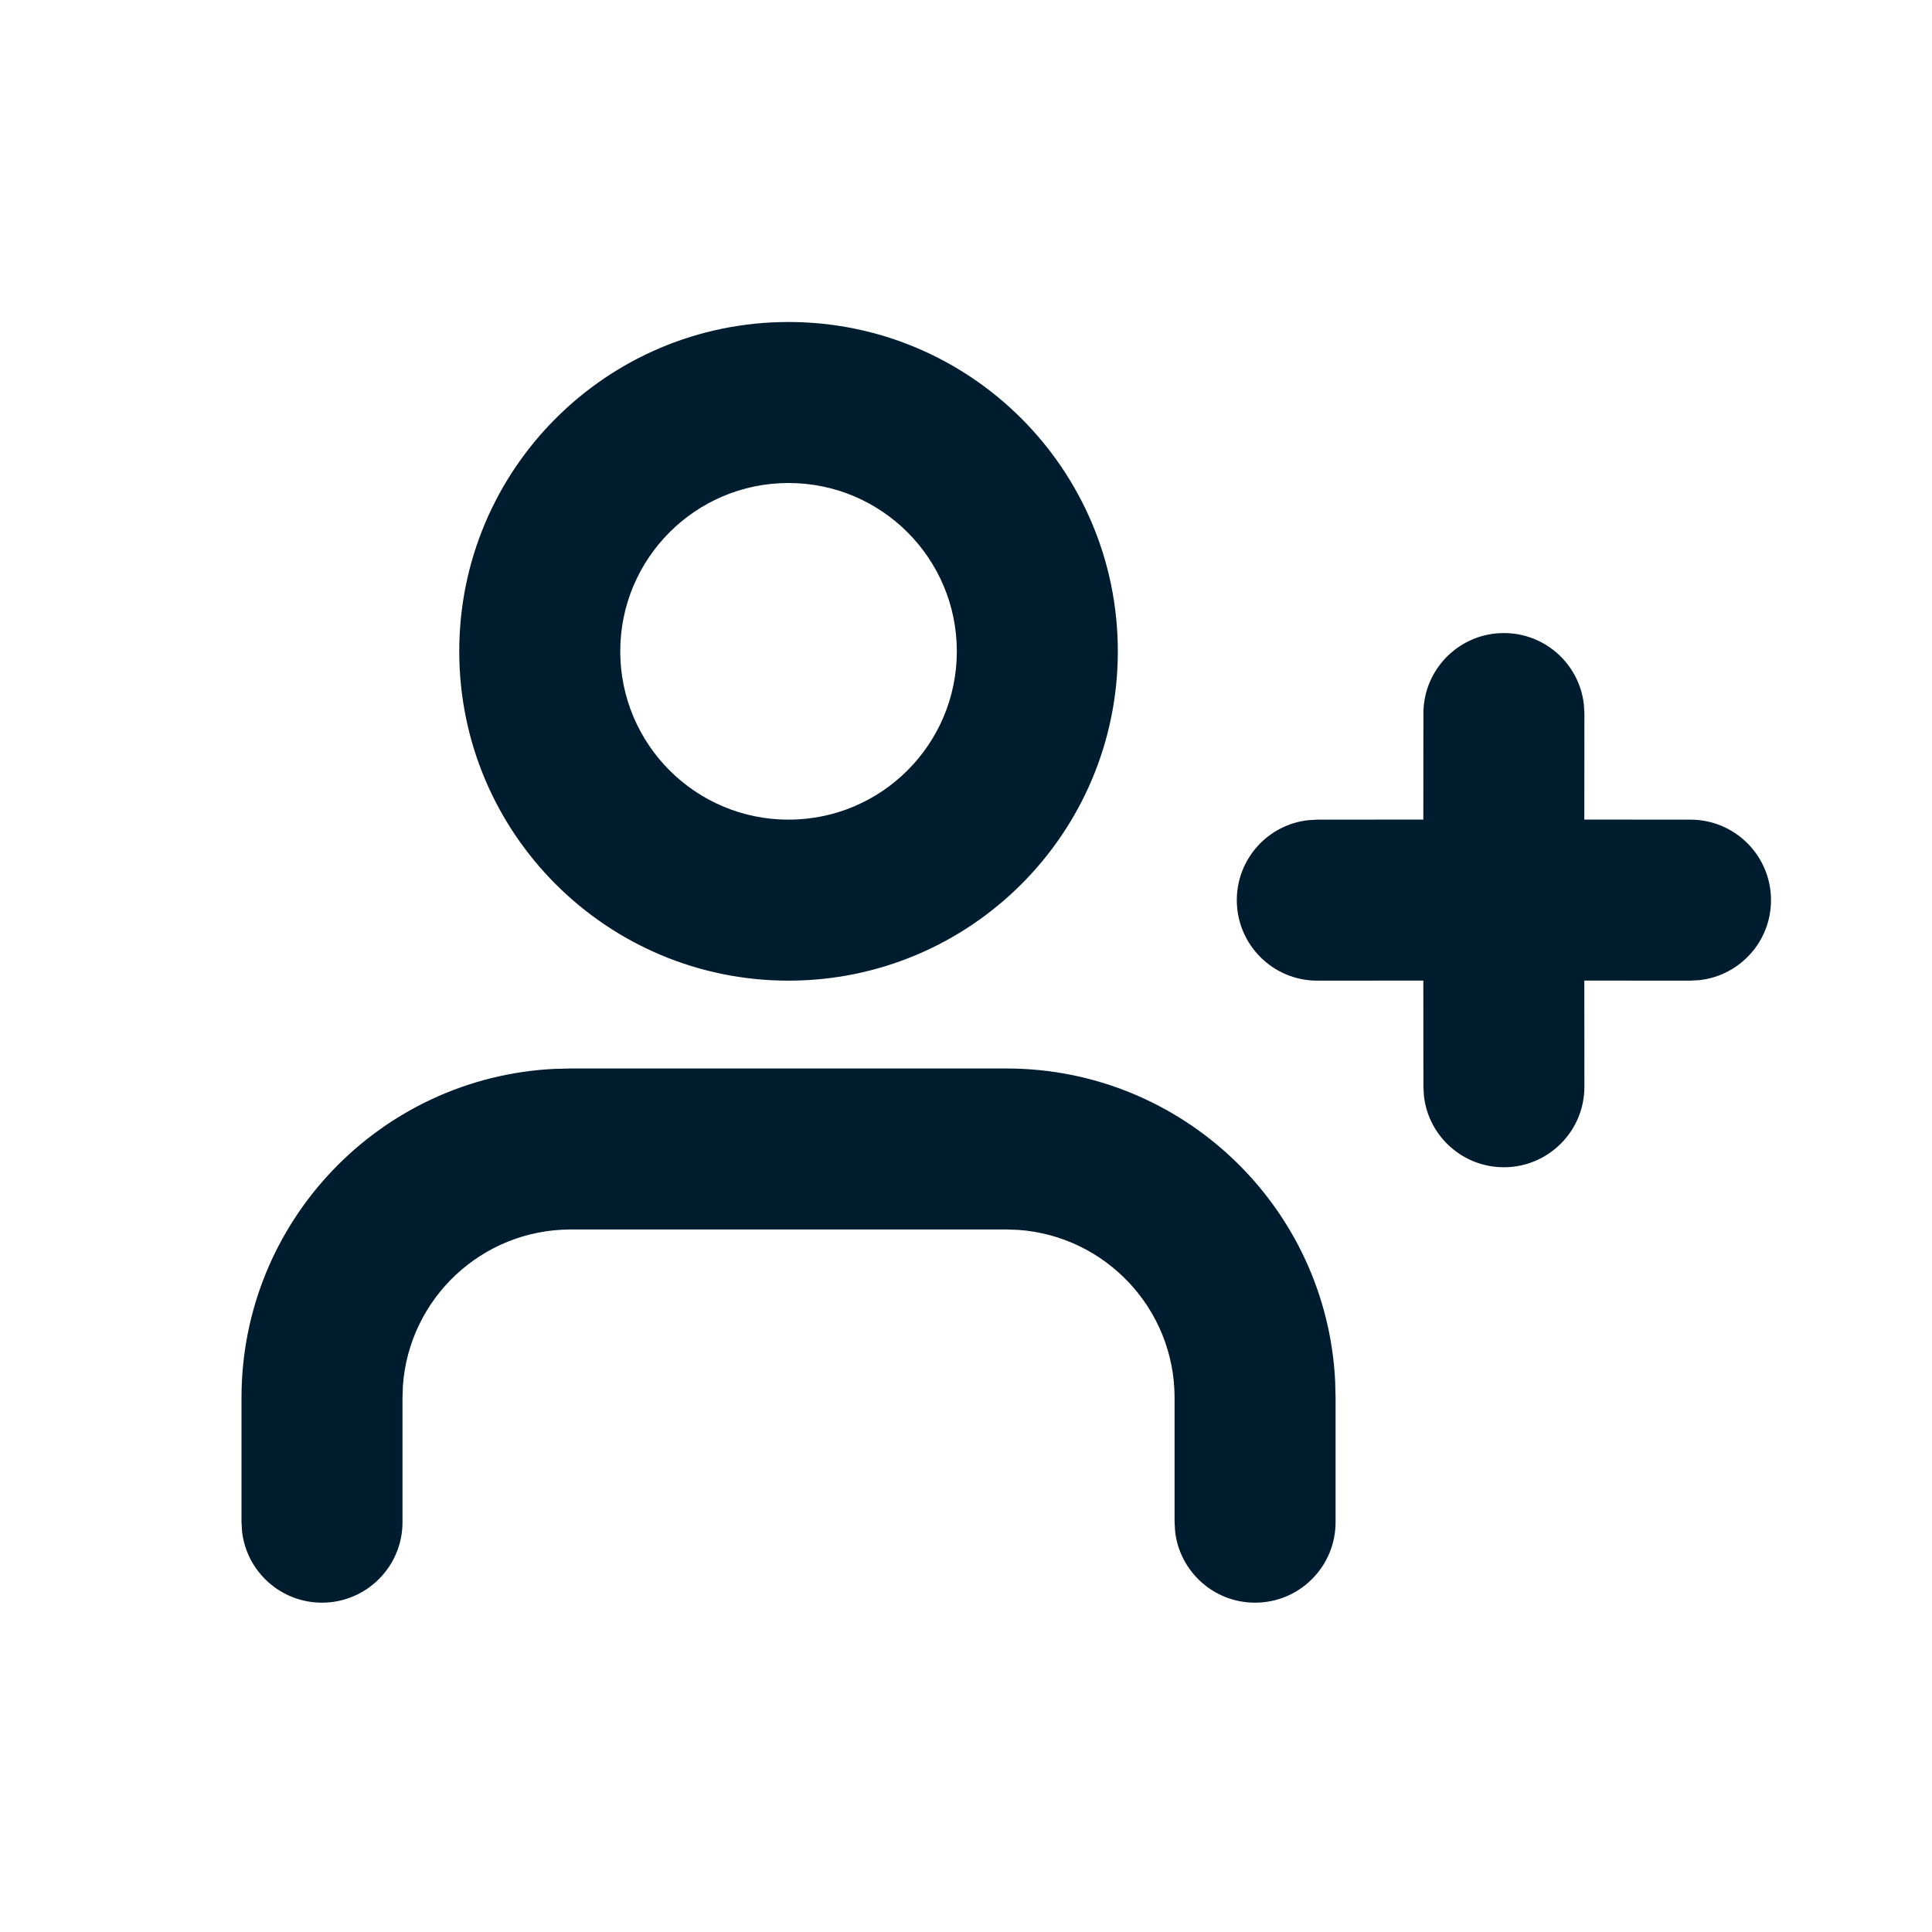 <svg xmlns="http://www.w3.org/2000/svg" width="24" height="24" viewBox="0 0 24 24"><path fill="#001D2F" fill-rule="evenodd" d="M12.5,13.273 C14.691,13.273 16.48,14.995 16.586,17.159 L16.591,17.364 L16.591,18.909 C16.591,19.461 16.143,19.909 15.591,19.909 C15.078,19.909 14.655,19.523 14.598,19.026 L14.591,18.909 L14.591,17.364 C14.591,16.259 13.734,15.355 12.649,15.278 L12.5,15.273 L7.091,15.273 C5.986,15.273 5.082,16.129 5.005,17.214 L5,17.364 L5,18.909 C5,19.461 4.552,19.909 4,19.909 C3.487,19.909 3.064,19.523 3.007,19.026 L3,18.909 L3,17.364 C3,15.173 4.722,13.384 6.887,13.278 L7.091,13.273 L12.5,13.273 Z M18.682,7.864 C19.195,7.864 19.617,8.25 19.675,8.747 L19.682,8.864 L19.681,10.181 L21,10.182 C21.552,10.182 22,10.63 22,11.182 C22,11.695 21.614,12.117 21.117,12.175 L21,12.182 L19.681,12.181 L19.682,13.5 C19.682,14.052 19.234,14.5 18.682,14.5 C18.169,14.5 17.746,14.114 17.689,13.617 L17.682,13.5 L17.681,12.181 L16.364,12.182 C15.811,12.182 15.364,11.734 15.364,11.182 C15.364,10.669 15.75,10.246 16.247,10.189 L16.364,10.182 L17.681,10.181 L17.682,8.864 C17.682,8.311 18.13,7.864 18.682,7.864 Z M9.795,4 C12.055,4 13.886,5.832 13.886,8.091 C13.886,10.35 12.055,12.182 9.795,12.182 C7.536,12.182 5.705,10.35 5.705,8.091 C5.705,5.832 7.536,4 9.795,4 Z M9.795,6 C8.641,6 7.705,6.936 7.705,8.091 C7.705,9.246 8.641,10.182 9.795,10.182 C10.95,10.182 11.886,9.246 11.886,8.091 C11.886,6.936 10.95,6 9.795,6 Z"/></svg>

